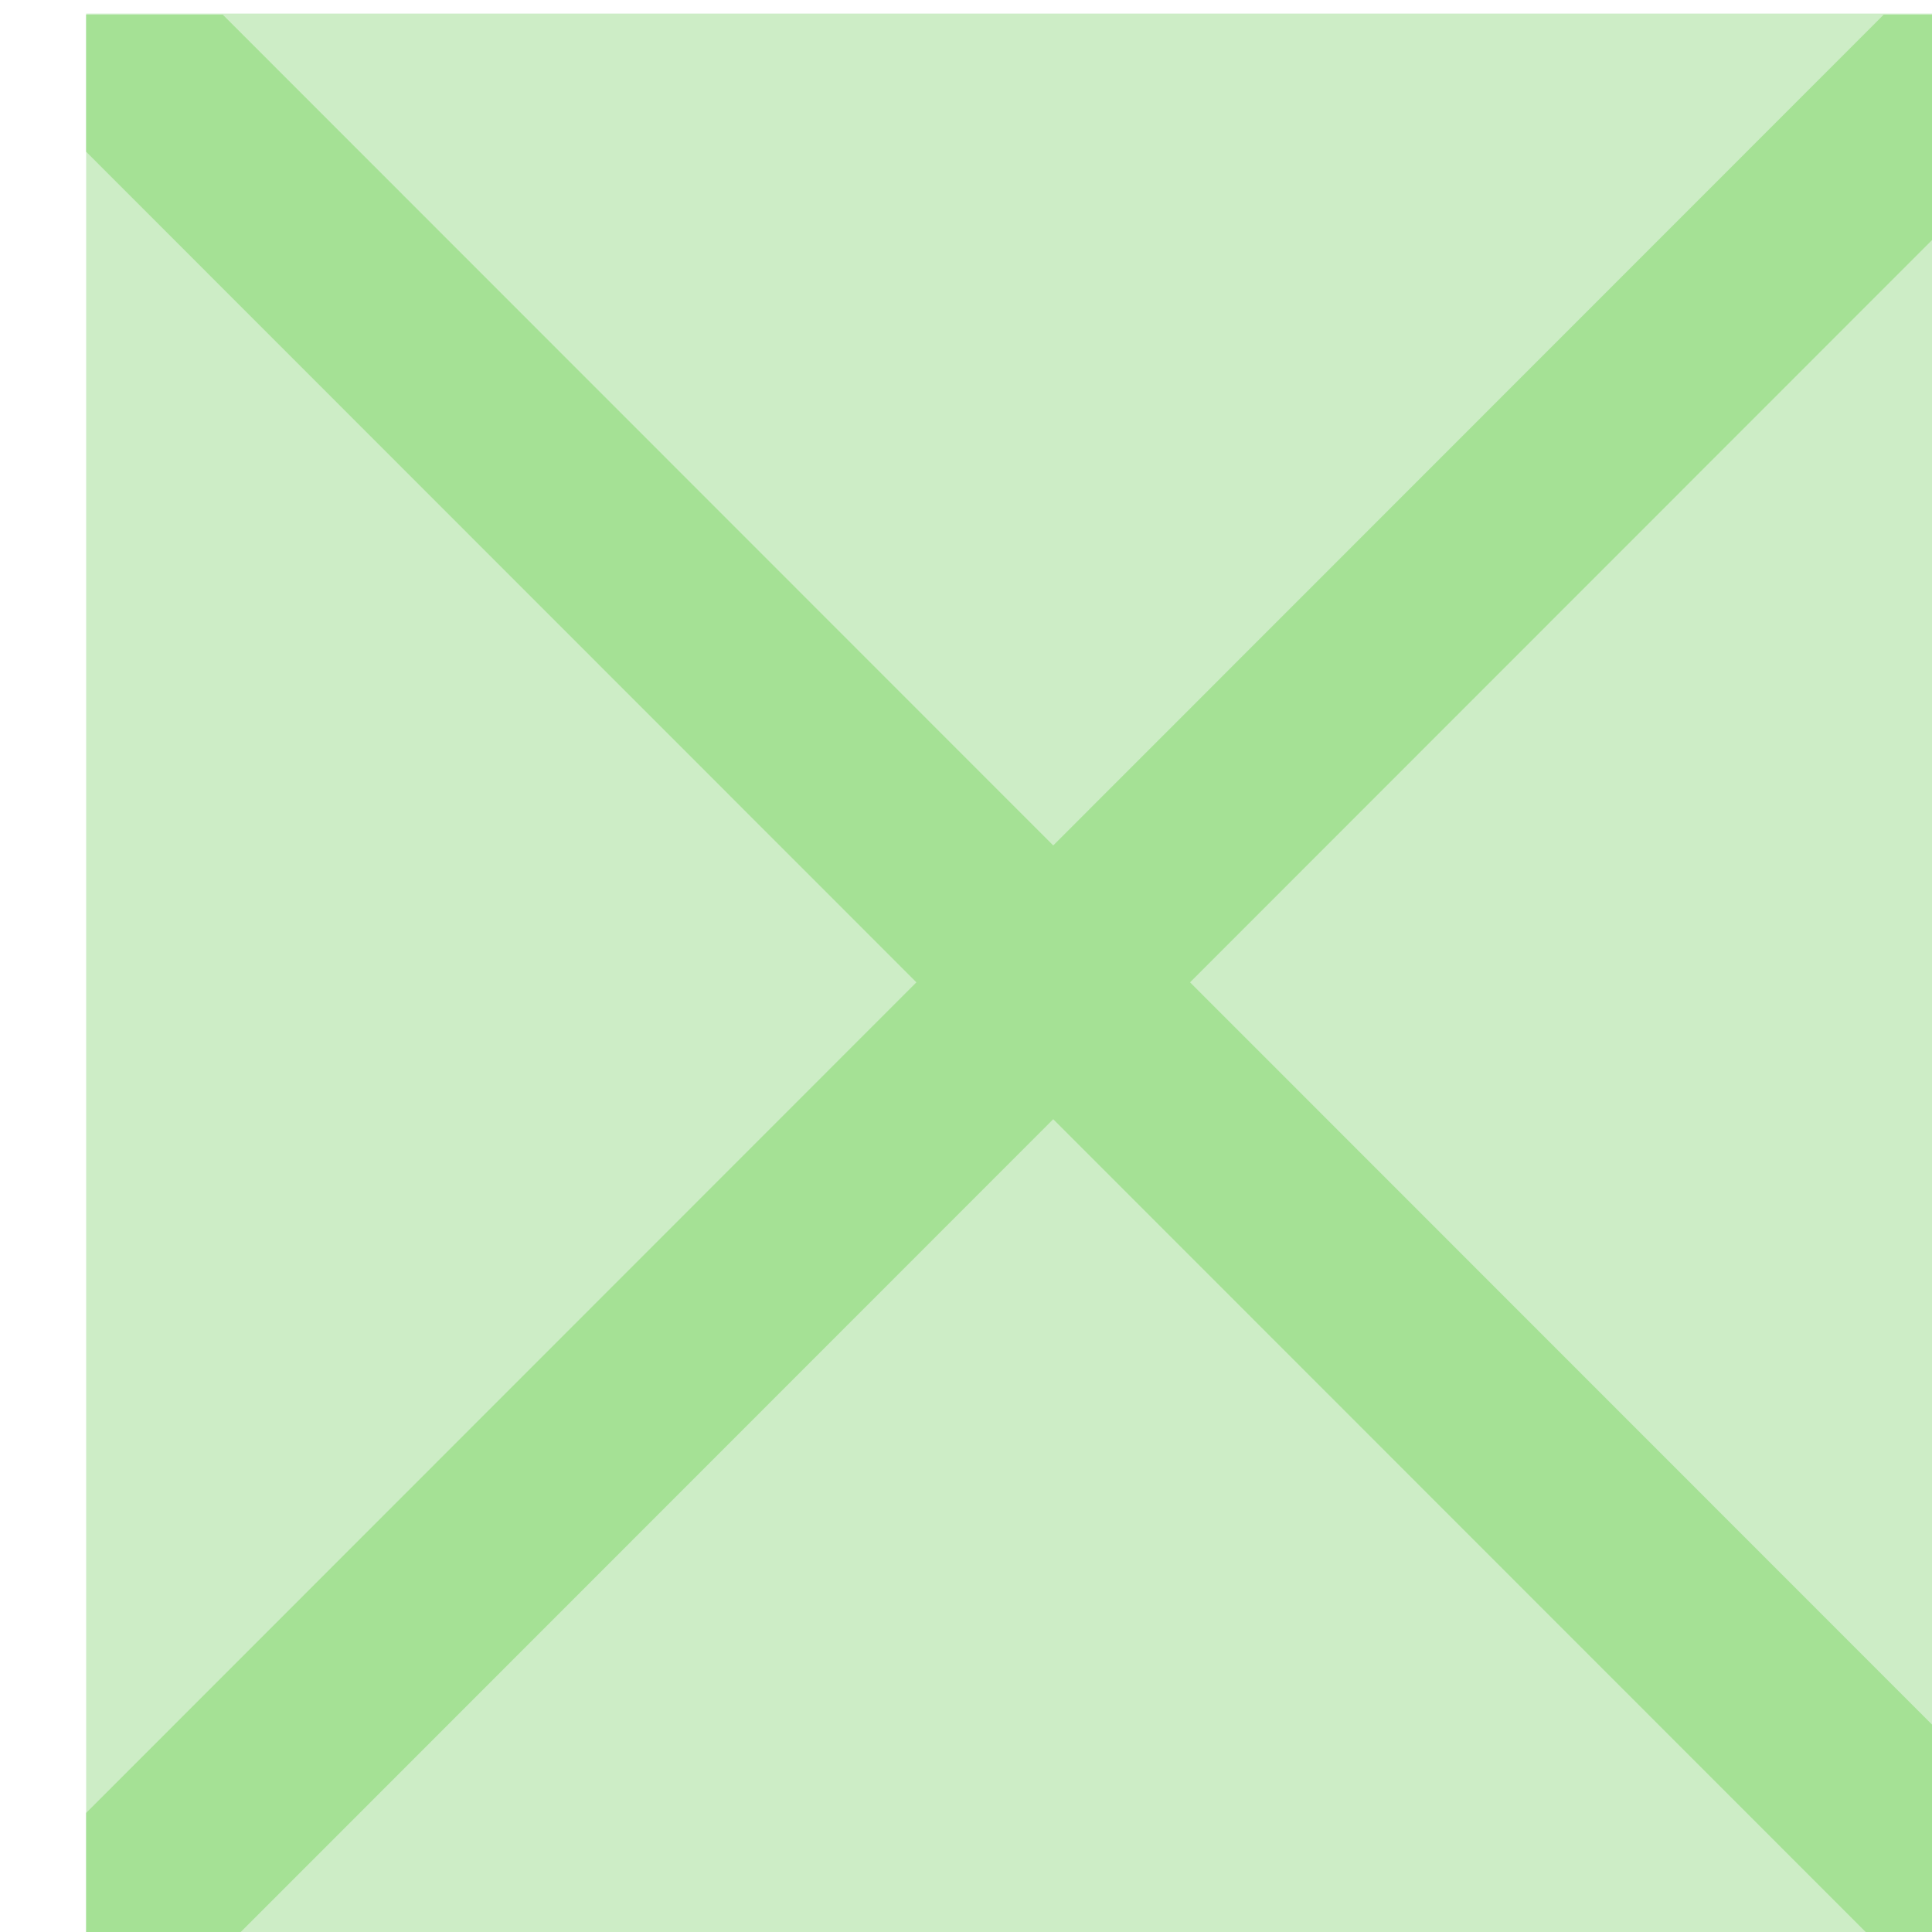 <?xml version="1.0" encoding="UTF-8" standalone="no"?>
<!-- Created with Inkscape (http://www.inkscape.org/) -->

<svg
   xmlns:dc="http://purl.org/dc/elements/1.1/"
   xmlns:cc="http://creativecommons.org/ns#"
   xmlns:rdf="http://www.w3.org/1999/02/22-rdf-syntax-ns#"
   xmlns:svg="http://www.w3.org/2000/svg"
   xmlns="http://www.w3.org/2000/svg"
   xmlns:sodipodi="http://sodipodi.sourceforge.net/DTD/sodipodi-0.dtd"
   xmlns:inkscape="http://www.inkscape.org/namespaces/inkscape"
   width="10"
   height="10"
   viewBox="0 0 2.646 2.646"
   version="1.1"
   id="svg26016"
   inkscape:version="0.92.2 5c3e80d, 2017-08-06"
   sodipodi:docname="bg_hash.svg">
  <defs
     id="defs26010">
    <clipPath
       clipPathUnits="userSpaceOnUse"
       id="clipPath29468">
      <rect
         style="color:#000000;clip-rule:nonzero;display:inline;overflow:visible;visibility:visible;opacity:1;isolation:auto;mix-blend-mode:normal;color-interpolation:sRGB;color-interpolation-filters:linearRGB;solid-color:#000000;solid-opacity:1;vector-effect:none;fill:#c3c3c3;fill-opacity:1;fill-rule:nonzero;stroke:none;stroke-width:0.265;marker:none;marker-start:none;marker-mid:none;marker-end:none;paint-order:fill markers stroke;color-rendering:auto;image-rendering:auto;shape-rendering:auto;text-rendering:auto;enable-background:accumulate"
         id="rect29470"
         width="17.198"
         height="4.498"
         x="0"
         y="288.004" />
    </clipPath>
    <clipPath
       clipPathUnits="userSpaceOnUse"
       id="clipPath29482">
      <rect
         y="292.502"
         x="-5.0048828e-07"
         height="4.498"
         width="17.198"
         id="rect29484"
         style="color:#000000;clip-rule:nonzero;display:inline;overflow:visible;visibility:visible;opacity:1;isolation:auto;mix-blend-mode:normal;color-interpolation:sRGB;color-interpolation-filters:linearRGB;solid-color:#000000;solid-opacity:1;vector-effect:none;fill:#c3c3c3;fill-opacity:1;fill-rule:nonzero;stroke:none;stroke-width:0.265;marker:none;marker-start:none;marker-mid:none;marker-end:none;paint-order:fill markers stroke;color-rendering:auto;image-rendering:auto;shape-rendering:auto;text-rendering:auto;enable-background:accumulate" />
    </clipPath>
    <pattern
       patternUnits="userSpaceOnUse"
       width="30"
       height="5.953"
       patternTransform="translate(320,7.872)"
       id="pattern6470">
      <g
         style="stroke-width:1.004"
         id="g6468"
         transform="matrix(1,0,0,0.992,-280,-42.501)">
        <rect
           style="color:#000000;clip-rule:nonzero;display:inline;overflow:visible;visibility:visible;opacity:1;isolation:auto;mix-blend-mode:normal;color-interpolation:sRGB;color-interpolation-filters:linearRGB;solid-color:#000000;solid-opacity:1;vector-effect:none;fill:#ead1e9;fill-opacity:1;fill-rule:nonzero;stroke:none;stroke-width:2.008;stroke-linecap:butt;stroke-linejoin:miter;stroke-miterlimit:4;stroke-dasharray:none;stroke-dashoffset:0;stroke-opacity:1;marker:none;marker-start:none;marker-mid:none;marker-end:none;paint-order:fill markers stroke;color-rendering:auto;image-rendering:auto;shape-rendering:auto;text-rendering:auto;enable-background:accumulate"
           id="rect6464"
           width="30"
           height="6"
           x="-310"
           y="-48.833"
           transform="scale(-1)" />
        <path
           style="color:#000000;clip-rule:nonzero;display:inline;overflow:visible;visibility:visible;opacity:1;isolation:auto;mix-blend-mode:normal;color-interpolation:sRGB;color-interpolation-filters:linearRGB;solid-color:#000000;solid-opacity:1;vector-effect:none;fill:none;fill-opacity:1;fill-rule:nonzero;stroke:#ddb5dc;stroke-width:0.703;stroke-linecap:butt;stroke-linejoin:miter;stroke-miterlimit:4;stroke-dasharray:none;stroke-dashoffset:0;stroke-opacity:1;marker:none;marker-start:none;marker-mid:none;marker-end:none;paint-order:fill markers stroke;color-rendering:auto;image-rendering:auto;shape-rendering:auto;text-rendering:auto;enable-background:accumulate"
           d="m 280,47.833 c 6,1e-6 9.862,-3.988 15,-4 5.138,-0.012 9,4 15,4"
           id="path6466"
           inkscape:connector-curvature="0"
           sodipodi:nodetypes="czc" />
      </g>
    </pattern>
    <pattern
       patternUnits="userSpaceOnUse"
       width="10"
       height="10"
       patternTransform="translate(140,-269.668)"
       id="pattern6594">
      <g
         id="g6592"
         transform="translate(-115,272.168)">
        <rect
           y="-272.168"
           x="115"
           height="10"
           width="10"
           id="rect6586"
           style="color:#000000;clip-rule:nonzero;display:inline;overflow:visible;visibility:visible;opacity:1;isolation:auto;mix-blend-mode:normal;color-interpolation:sRGB;color-interpolation-filters:linearRGB;solid-color:#000000;solid-opacity:1;vector-effect:none;fill:#fefbdb;fill-opacity:1;fill-rule:nonzero;stroke:none;stroke-width:2;stroke-linecap:butt;stroke-linejoin:miter;stroke-miterlimit:4;stroke-dasharray:none;stroke-dashoffset:0;stroke-opacity:1;marker:none;marker-start:none;marker-mid:none;marker-end:none;paint-order:fill markers stroke;color-rendering:auto;image-rendering:auto;shape-rendering:auto;text-rendering:auto;enable-background:accumulate"
           inkscape:transform-center-x="-5.0549468"
           inkscape:transform-center-y="5.0549513" />
        <path
           inkscape:connector-curvature="0"
           id="path6588"
           d="m 115,-269.667 h 5"
           style="color:#000000;clip-rule:nonzero;display:inline;overflow:visible;visibility:visible;opacity:1;isolation:auto;mix-blend-mode:normal;color-interpolation:sRGB;color-interpolation-filters:linearRGB;solid-color:#000000;solid-opacity:1;vector-effect:none;fill:none;fill-opacity:1;fill-rule:nonzero;stroke:#faf187;stroke-width:0.7;stroke-linecap:butt;stroke-linejoin:miter;stroke-miterlimit:4;stroke-dasharray:none;stroke-dashoffset:0;stroke-opacity:1;marker:none;marker-start:none;marker-mid:none;marker-end:none;paint-order:fill markers stroke;color-rendering:auto;image-rendering:auto;shape-rendering:auto;text-rendering:auto;enable-background:accumulate" />
        <path
           style="color:#000000;clip-rule:nonzero;display:inline;overflow:visible;visibility:visible;opacity:1;isolation:auto;mix-blend-mode:normal;color-interpolation:sRGB;color-interpolation-filters:linearRGB;solid-color:#000000;solid-opacity:1;vector-effect:none;fill:none;fill-opacity:1;fill-rule:nonzero;stroke:#faf187;stroke-width:0.7;stroke-linecap:butt;stroke-linejoin:miter;stroke-miterlimit:4;stroke-dasharray:none;stroke-dashoffset:0;stroke-opacity:1;marker:none;marker-start:none;marker-mid:none;marker-end:none;paint-order:fill markers stroke;color-rendering:auto;image-rendering:auto;shape-rendering:auto;text-rendering:auto;enable-background:accumulate"
           d="m 120,-264.667 h 5"
           id="path6590"
           inkscape:connector-curvature="0" />
      </g>
    </pattern>
    <pattern
       patternUnits="userSpaceOnUse"
       width="10"
       height="10"
       patternTransform="translate(315,2.832)"
       id="pattern6455">
      <g
         transform="translate(-280,-17.833)"
         id="g6453">
        <rect
           inkscape:transform-center-y="5.0549513"
           inkscape:transform-center-x="-5.0549468"
           style="color:#000000;clip-rule:nonzero;display:inline;overflow:visible;visibility:visible;opacity:1;isolation:auto;mix-blend-mode:normal;color-interpolation:sRGB;color-interpolation-filters:linearRGB;solid-color:#000000;solid-opacity:1;vector-effect:none;fill:#cdedc6;fill-opacity:1;fill-rule:nonzero;stroke:none;stroke-width:2;stroke-linecap:butt;stroke-linejoin:miter;stroke-miterlimit:4;stroke-dasharray:none;stroke-dashoffset:0;stroke-opacity:1;marker:none;marker-start:none;marker-mid:none;marker-end:none;paint-order:fill markers stroke;color-rendering:auto;image-rendering:auto;shape-rendering:auto;text-rendering:auto;enable-background:accumulate"
           id="rect6449"
           width="10"
           height="10"
           x="280"
           y="17.833" />
        <path
           inkscape:transform-center-y="0.05159288"
           inkscape:transform-center-x="-0.088823687"
           id="path6451"
           style="color:#000000;clip-rule:nonzero;display:inline;overflow:visible;visibility:visible;opacity:1;isolation:auto;mix-blend-mode:normal;color-interpolation:sRGB;color-interpolation-filters:linearRGB;solid-color:#000000;solid-opacity:1;vector-effect:none;fill:none;fill-opacity:1;fill-rule:nonzero;stroke:#a5e195;stroke-width:0.7;stroke-linecap:butt;stroke-linejoin:miter;stroke-miterlimit:4;stroke-dasharray:none;stroke-dashoffset:0;stroke-opacity:1;marker:none;marker-start:none;marker-mid:none;marker-end:none;paint-order:fill markers stroke;color-rendering:auto;image-rendering:auto;shape-rendering:auto;text-rendering:auto;enable-background:accumulate"
           d="m 289.996,17.834 -9.996,9.996 m 0,-9.996 9.996,9.996"
           clip-path="url(#clipPath6411)"
           inkscape:connector-curvature="0" />
      </g>
    </pattern>
    <clipPath
       clipPathUnits="userSpaceOnUse"
       id="clipPath6411">
      <rect
         inkscape:transform-center-y="5.0549513"
         inkscape:transform-center-x="-5.0549468"
         style="color:#000000;clip-rule:nonzero;display:inline;overflow:visible;visibility:visible;opacity:1;isolation:auto;mix-blend-mode:normal;color-interpolation:sRGB;color-interpolation-filters:linearRGB;solid-color:#000000;solid-opacity:1;vector-effect:none;fill:#86d670;fill-opacity:0.213;fill-rule:nonzero;stroke:none;stroke-width:2;stroke-linecap:butt;stroke-linejoin:miter;stroke-miterlimit:4;stroke-dasharray:none;stroke-dashoffset:0;stroke-opacity:1;marker:none;marker-start:none;marker-mid:none;marker-end:none;paint-order:fill markers stroke;color-rendering:auto;image-rendering:auto;shape-rendering:auto;text-rendering:auto;enable-background:accumulate"
         id="rect6413"
         width="10"
         height="10"
         x="280"
         y="17.833" />
    </clipPath>
  </defs>
  <sodipodi:namedview
     id="base"
     pagecolor="#ffffff"
     bordercolor="#666666"
     borderopacity="1.0"
     inkscape:pageopacity="0.0"
     inkscape:pageshadow="2"
     inkscape:zoom="29.493667"
     inkscape:cx="13.680099"
     inkscape:cy="3.0022929"
     inkscape:document-units="px"
     inkscape:current-layer="g41190"
     showgrid="true"
     inkscape:snap-global="true"
     inkscape:snap-text-baseline="true"
     units="px"
     fit-margin-top="0"
     fit-margin-left="0"
     fit-margin-right="0"
     fit-margin-bottom="0"
     width="10px">
    <inkscape:grid
       type="xygrid"
       id="grid26038"
       originx="4.4268585e-08"
       originy="-0.001" />
  </sodipodi:namedview>
  <g
     inkscape:label="Layer 1"
     inkscape:groupmode="layer"
     id="layer1"
     transform="translate(4.4268585e-8,-294.353)">
    <g
       transform="matrix(0.265,0,0,0.263,-74.082,284.178)"
       id="g41190"
       style="stroke-width:3.794">
      <rect
         y="38.759"
         x="280"
         height="10.078"
         width="10"
         id="rect44978"
         style="color:#000000;clip-rule:nonzero;display:inline;overflow:visible;visibility:visible;opacity:1;isolation:auto;mix-blend-mode:normal;color-interpolation:sRGB;color-interpolation-filters:linearRGB;solid-color:#000000;solid-opacity:1;vector-effect:none;fill:#cdedc6;fill-opacity:1;fill-rule:nonzero;stroke:none;stroke-width:2;stroke-linecap:butt;stroke-linejoin:miter;stroke-miterlimit:4;stroke-dasharray:none;stroke-dashoffset:0;stroke-opacity:1;marker:none;marker-start:none;marker-mid:none;marker-end:none;paint-order:fill markers stroke;color-rendering:auto;image-rendering:auto;shape-rendering:auto;text-rendering:auto;enable-background:accumulate;font-variant-east_asian:normal"
         inkscape:transform-center-x="-5.0549468"
         inkscape:transform-center-y="5.0549513" />
      <path
         inkscape:transform-center-y="0.05159288"
         inkscape:transform-center-x="-0.088823687"
         id="path45695"
         style="color:#000000;clip-rule:nonzero;display:inline;overflow:visible;visibility:visible;opacity:1;isolation:auto;mix-blend-mode:normal;color-interpolation:sRGB;color-interpolation-filters:linearRGB;solid-color:#000000;solid-opacity:1;vector-effect:none;fill:none;fill-opacity:1;fill-rule:nonzero;stroke:#a5e195;stroke-width:1;stroke-linecap:butt;stroke-linejoin:miter;stroke-miterlimit:4;stroke-dasharray:none;stroke-dashoffset:0;stroke-opacity:1;marker:none;marker-start:none;marker-mid:none;marker-end:none;paint-order:fill markers stroke;color-rendering:auto;image-rendering:auto;shape-rendering:auto;text-rendering:auto;enable-background:accumulate"
         d="m 289.996,17.834 -9.996,9.996 m 0,-9.996 9.996,9.996"
         clip-path="url(#clipPath6411)"
         inkscape:connector-curvature="0"
         transform="matrix(1,0,0,1.008,0,20.789)" />
    </g>
  </g>
</svg>
